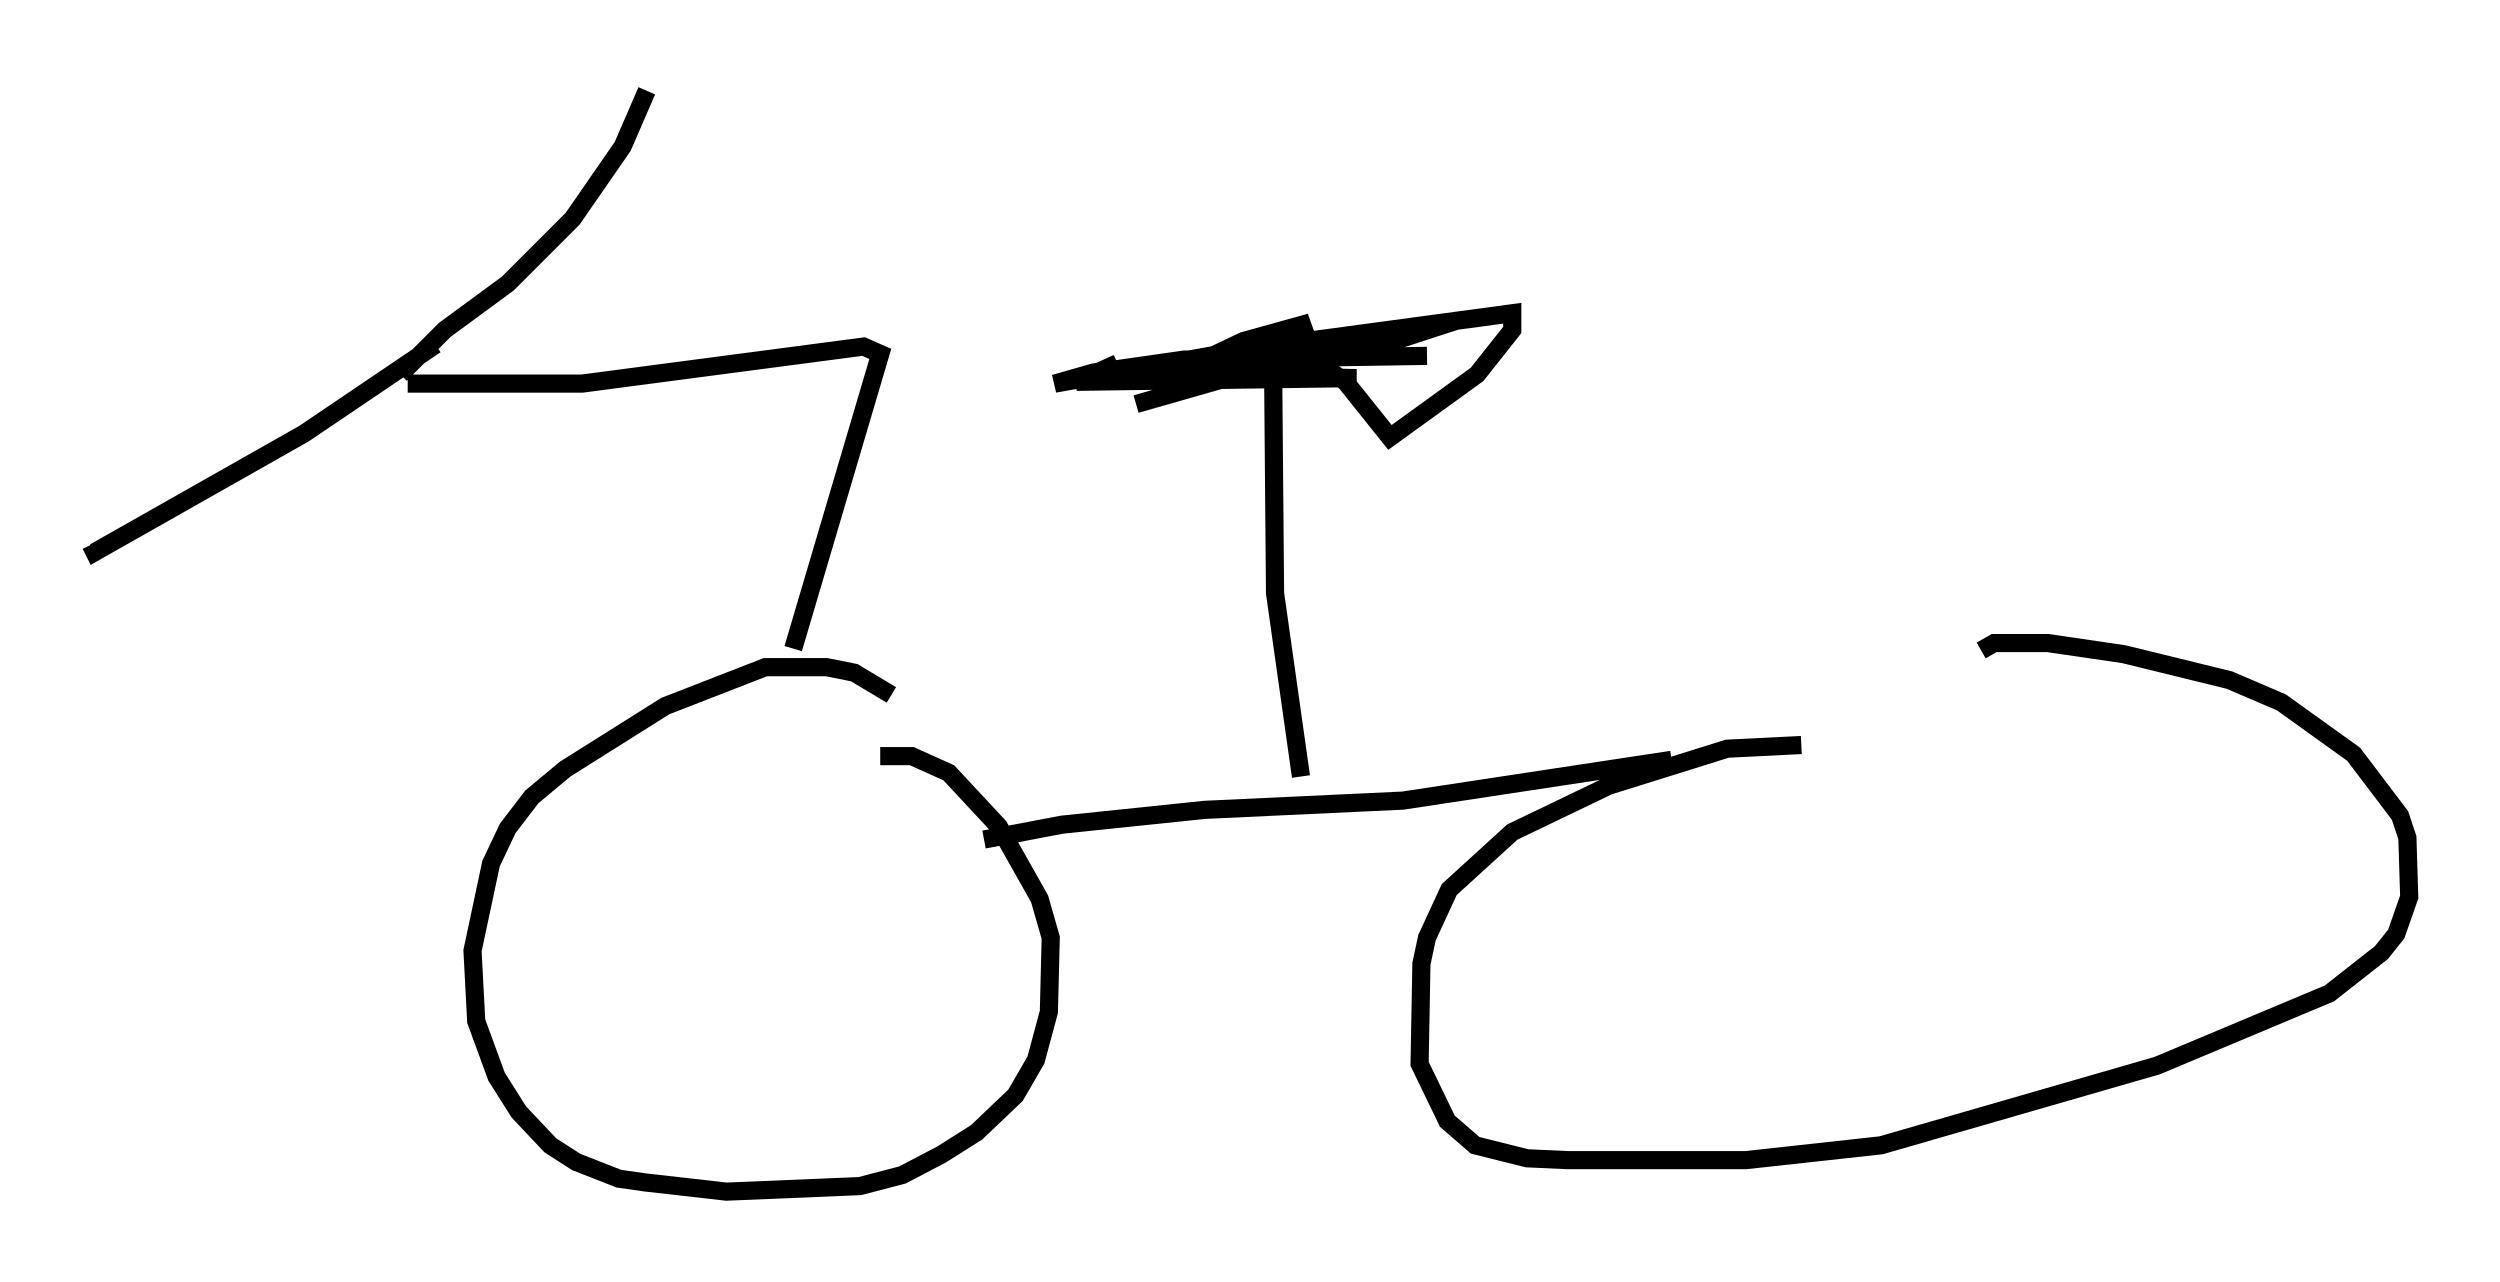 <?xml version="1.0" encoding="utf-8" ?>
<svg baseProfile="full" height="70.638" version="1.1" width="137.708" xmlns="http://www.w3.org/2000/svg" xmlns:ev="http://www.w3.org/2001/xml-events" xmlns:xlink="http://www.w3.org/1999/xlink"><defs /><rect fill="white" height="70.638" width="137.708" x="0" y="0" /><path d="M49.917, 39.607 m-0.817, -1.327 l-2.042, -1.225 -1.531, -0.306 l-3.369, 0.0 -5.513, 2.144 l-5.513, 3.471 -1.838, 1.531 l-1.327, 1.735 -0.919, 1.94 l-1.021, 4.798 0.204, 3.879 l1.123, 3.063 1.225, 1.94 l1.735, 1.838 1.429, 0.919 l2.348, 0.919 1.429, 0.204 l4.492, 0.51 7.35, -0.306 l2.348, -0.613 2.144, -1.123 l1.94, -1.225 2.144, -2.042 l1.123, -1.94 0.715, -2.654 l0.102, -4.083 -0.613, -2.144 l-2.246, -3.981 -2.756, -2.96 l-2.042, -0.919 -1.735, 0.0 m5.717, 4.594 l4.288, -0.817 7.861, -0.817 l10.923, -0.51 14.802, -2.246 m7.146, -0.817 l-4.083, 0.204 -6.533, 2.042 l-5.308, 2.552 -3.471, 3.165 l-1.225, 2.654 -0.306, 1.429 l-0.102, 5.513 1.531, 3.165 l1.531, 1.327 2.858, 0.715 l2.246, 0.102 9.8, 0.0 l7.452, -0.817 15.211, -4.39 l9.494, -3.981 2.858, -2.246 l0.817, -1.021 0.715, -2.042 l-0.102, -3.267 -0.408, -1.225 l-2.552, -3.369 -3.981, -2.858 l-2.858, -1.225 -5.819, -1.429 l-4.185, -0.613 -2.96, 0.0 l-0.715, 0.408 m-65.436, -0.102 l4.798, -16.231 -0.919, -0.408 l-15.517, 2.042 -9.596, 0.0 m-0.408, -0.51 l2.45, -2.45 3.471, -2.552 l3.573, -3.573 2.756, -3.981 l1.327, -3.063 m-11.638, 13.986 l-7.248, 4.9 -11.536, 6.533 l-0.204, -0.408 m66.661, 12.761 l-1.429, -10.106 -0.102, -11.944 l0.715, -0.51 9.392, -2.552 l-4.083, 1.327 -4.288, 0.613 l-9.29, 2.654 m0.613, -1.531 l3.777, -0.204 m11.638, -0.919 l-13.373, 0.204 -5.002, 0.715 l-2.144, 0.613 10.821, -1.94 l14.394, -1.94 0.0, 0.919 l-1.94, 2.45 -4.798, 3.471 l-2.45, -3.063 -1.021, -0.715 l-3.063, -0.613 -3.369, 0.102 l0.51, 0.204 5.002, -2.246 l-3.675, 1.021 -3.879, 1.838 l10.106, 0.204 -15.415, 0.204 l2.246, -1.021 " fill="none" stroke="black" stroke-width="1" /></svg>